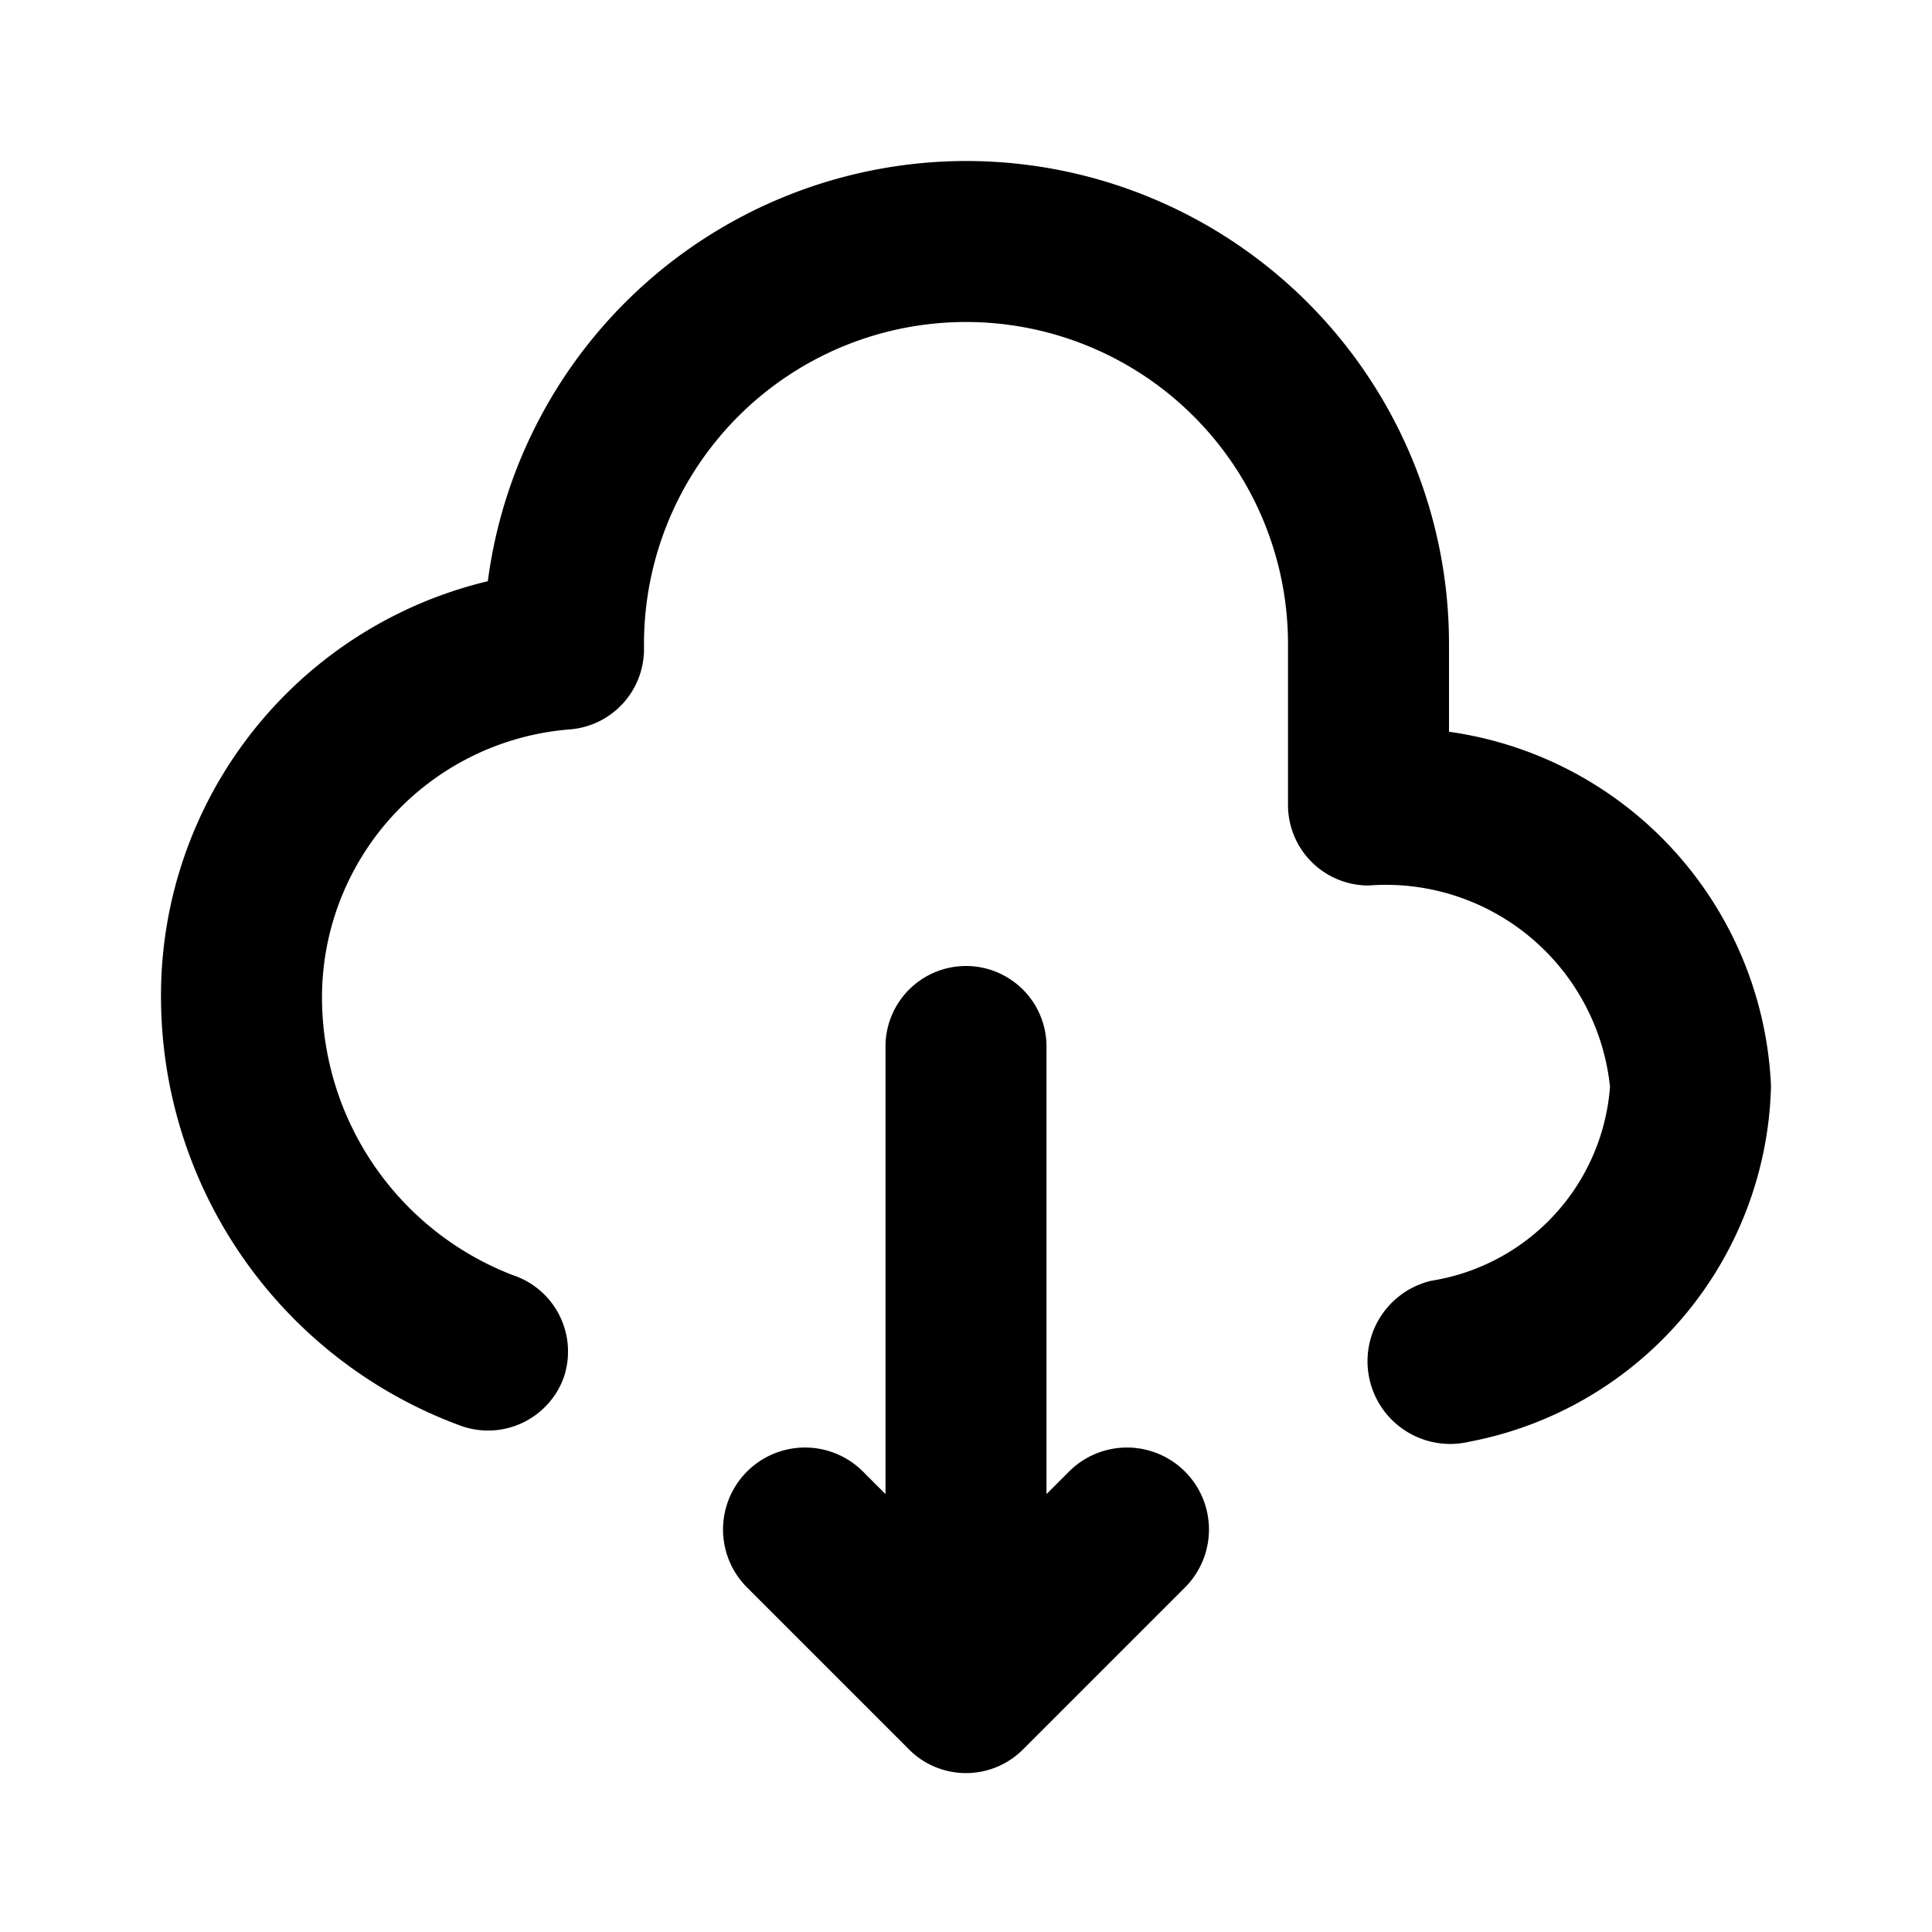 <svg xmlns="http://www.w3.org/2000/svg" viewBox="0 0 24 24"><title>cloud-download-duotone</title><path fill="currentColor" d="M12,2A6,6,0,0,0,6.06,7.22,5.29,5.29,0,0,0,2,12.37a5.68,5.68,0,0,0,3.72,5.34A1,1,0,0,0,7,17.12a1,1,0,0,0-.63-1.28A3.7,3.7,0,0,1,4,12.37,3.34,3.34,0,0,1,7.09,9.06a1,1,0,0,0,.91-1V8a4,4,0,0,1,8,0v2a1,1,0,0,0,1,1,2.8,2.8,0,0,1,3,2.5,2.64,2.64,0,0,1-2.22,2.41,1,1,0,0,0,.47,2A4.61,4.61,0,0,0,22,13.49a4.65,4.65,0,0,0-4-4.4V8A6,6,0,0,0,12,2Z"/><path fill="currentColor" d="M12,12a1,1,0,0,0-1,1v5.56l-.28-.28a1,1,0,0,0-1.44,1.44l2,2a1,1,0,0,0,1.44,0l2-2a1,1,0,0,0-1.44-1.44l-.28.28V13A1,1,0,0,0,12,12Z"/></svg>